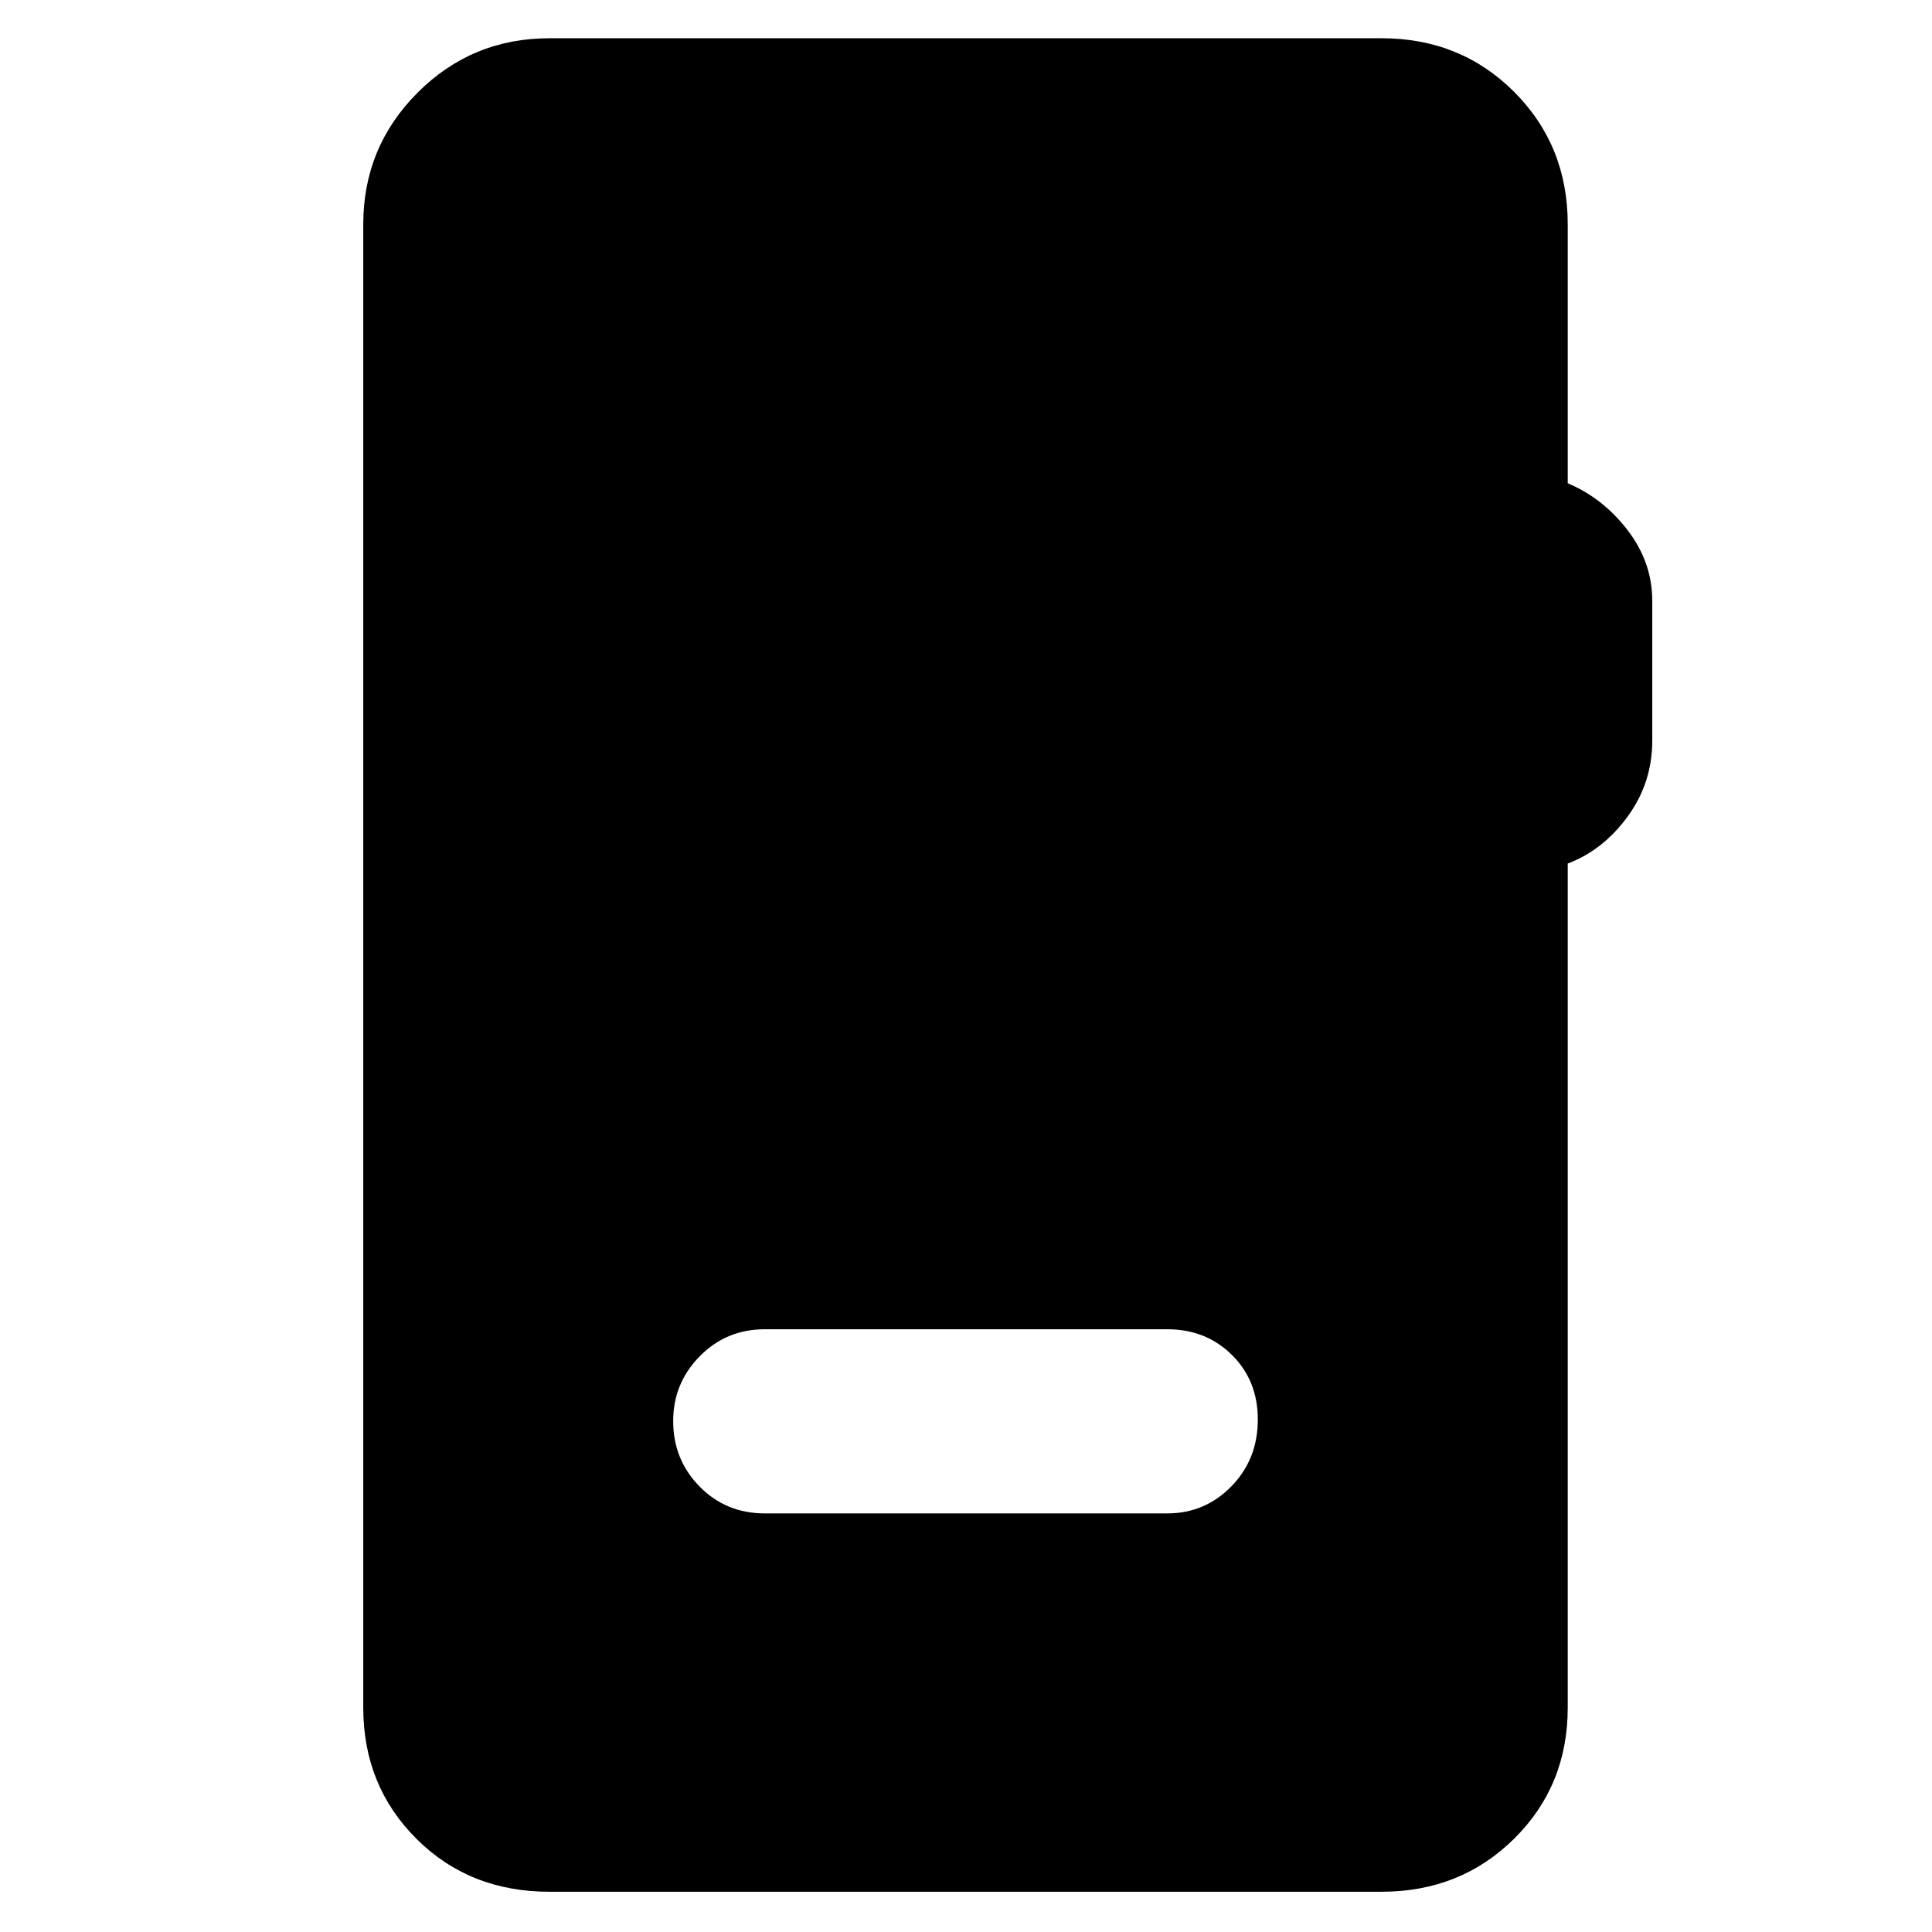 <svg xmlns="http://www.w3.org/2000/svg" height="48" viewBox="0 -960 960 960" width="48"><path d="M273-20q-39.71 0-66.11-26.35Q180.5-72.7 180.5-111.5v-737q0-38.46 27.02-65.48Q234.54-941 273-941h413.5q39.21 0 65.86 26.64Q779-887.71 779-848.5v128.63q17.5 7.37 29.75 23.32Q821-680.59 821-661.42V-592q0 21-12.25 37.75T779-530.91v419.41q0 38.8-26.64 65.15Q725.71-20 686.5-20H273Zm107-188h200q18.7 0 31.85-13.43Q625-234.85 625-254.68q0-19.32-12.87-32.07Q599.25-299.5 580-299.5H380q-19.12 0-32.31 13.43-13.19 13.42-13.19 32.16 0 19.23 13.13 32.57Q360.75-208 380-208Z"/></svg>
